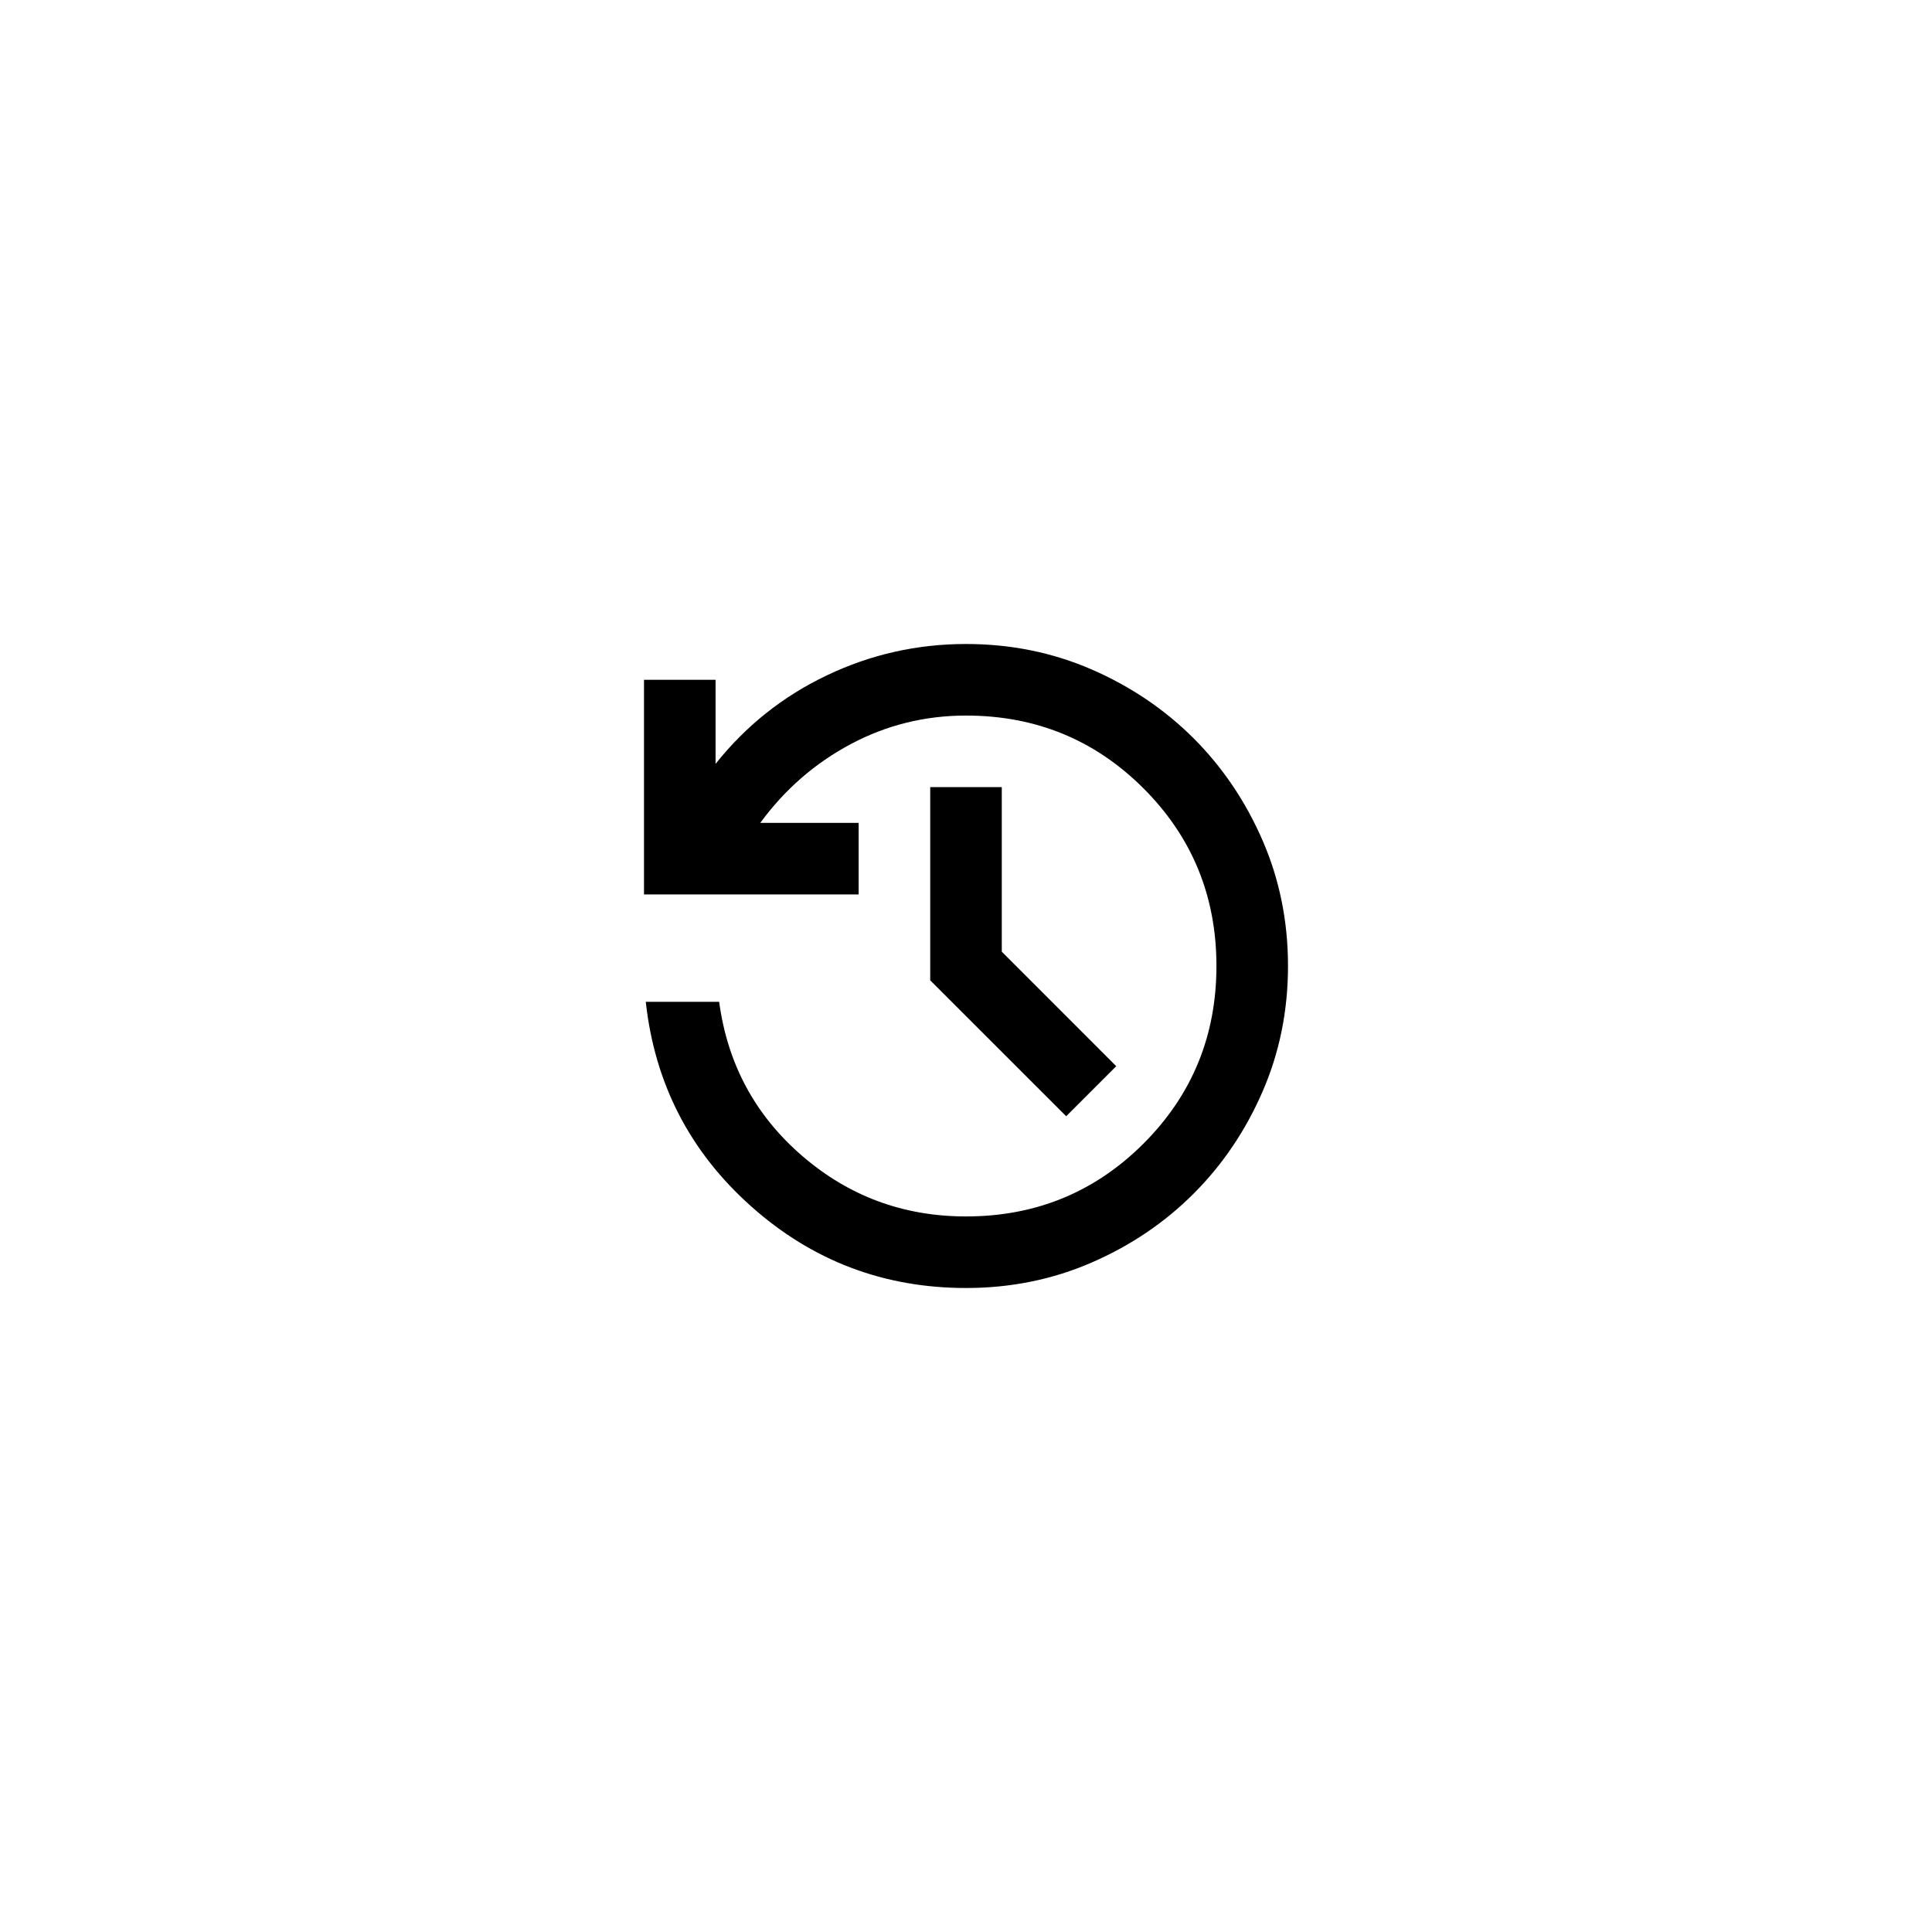 <svg width="48" height="48" viewBox="0 0 48 48" fill="none" xmlns="http://www.w3.org/2000/svg">
<path d="M26.489 27.733L23.111 24.356V19.556H24.889V23.644L27.733 26.489L26.489 27.733ZM24 32C21.956 32 20.174 31.322 18.656 29.966C17.137 28.611 16.267 26.919 16.044 24.889H17.867C18.074 26.43 18.759 27.704 19.922 28.711C21.085 29.718 22.444 30.222 24 30.222C25.733 30.222 27.204 29.618 28.411 28.411C29.618 27.204 30.222 25.733 30.222 24C30.222 22.267 29.618 20.796 28.411 19.588C27.204 18.381 25.733 17.778 24 17.778C22.978 17.778 22.022 18.015 21.133 18.489C20.244 18.963 19.496 19.615 18.889 20.444H21.333V22.222H16V16.889H17.778V18.978C18.533 18.03 19.456 17.296 20.545 16.778C21.634 16.259 22.785 16 24 16C25.111 16 26.152 16.211 27.123 16.633C28.093 17.055 28.937 17.626 29.656 18.344C30.374 19.063 30.945 19.907 31.367 20.877C31.789 21.848 32 22.889 32 24C32 25.111 31.789 26.152 31.367 27.122C30.945 28.092 30.374 28.937 29.656 29.655C28.937 30.374 28.093 30.945 27.123 31.367C26.152 31.789 25.111 32 24 32Z" fill="black"/>
</svg>
